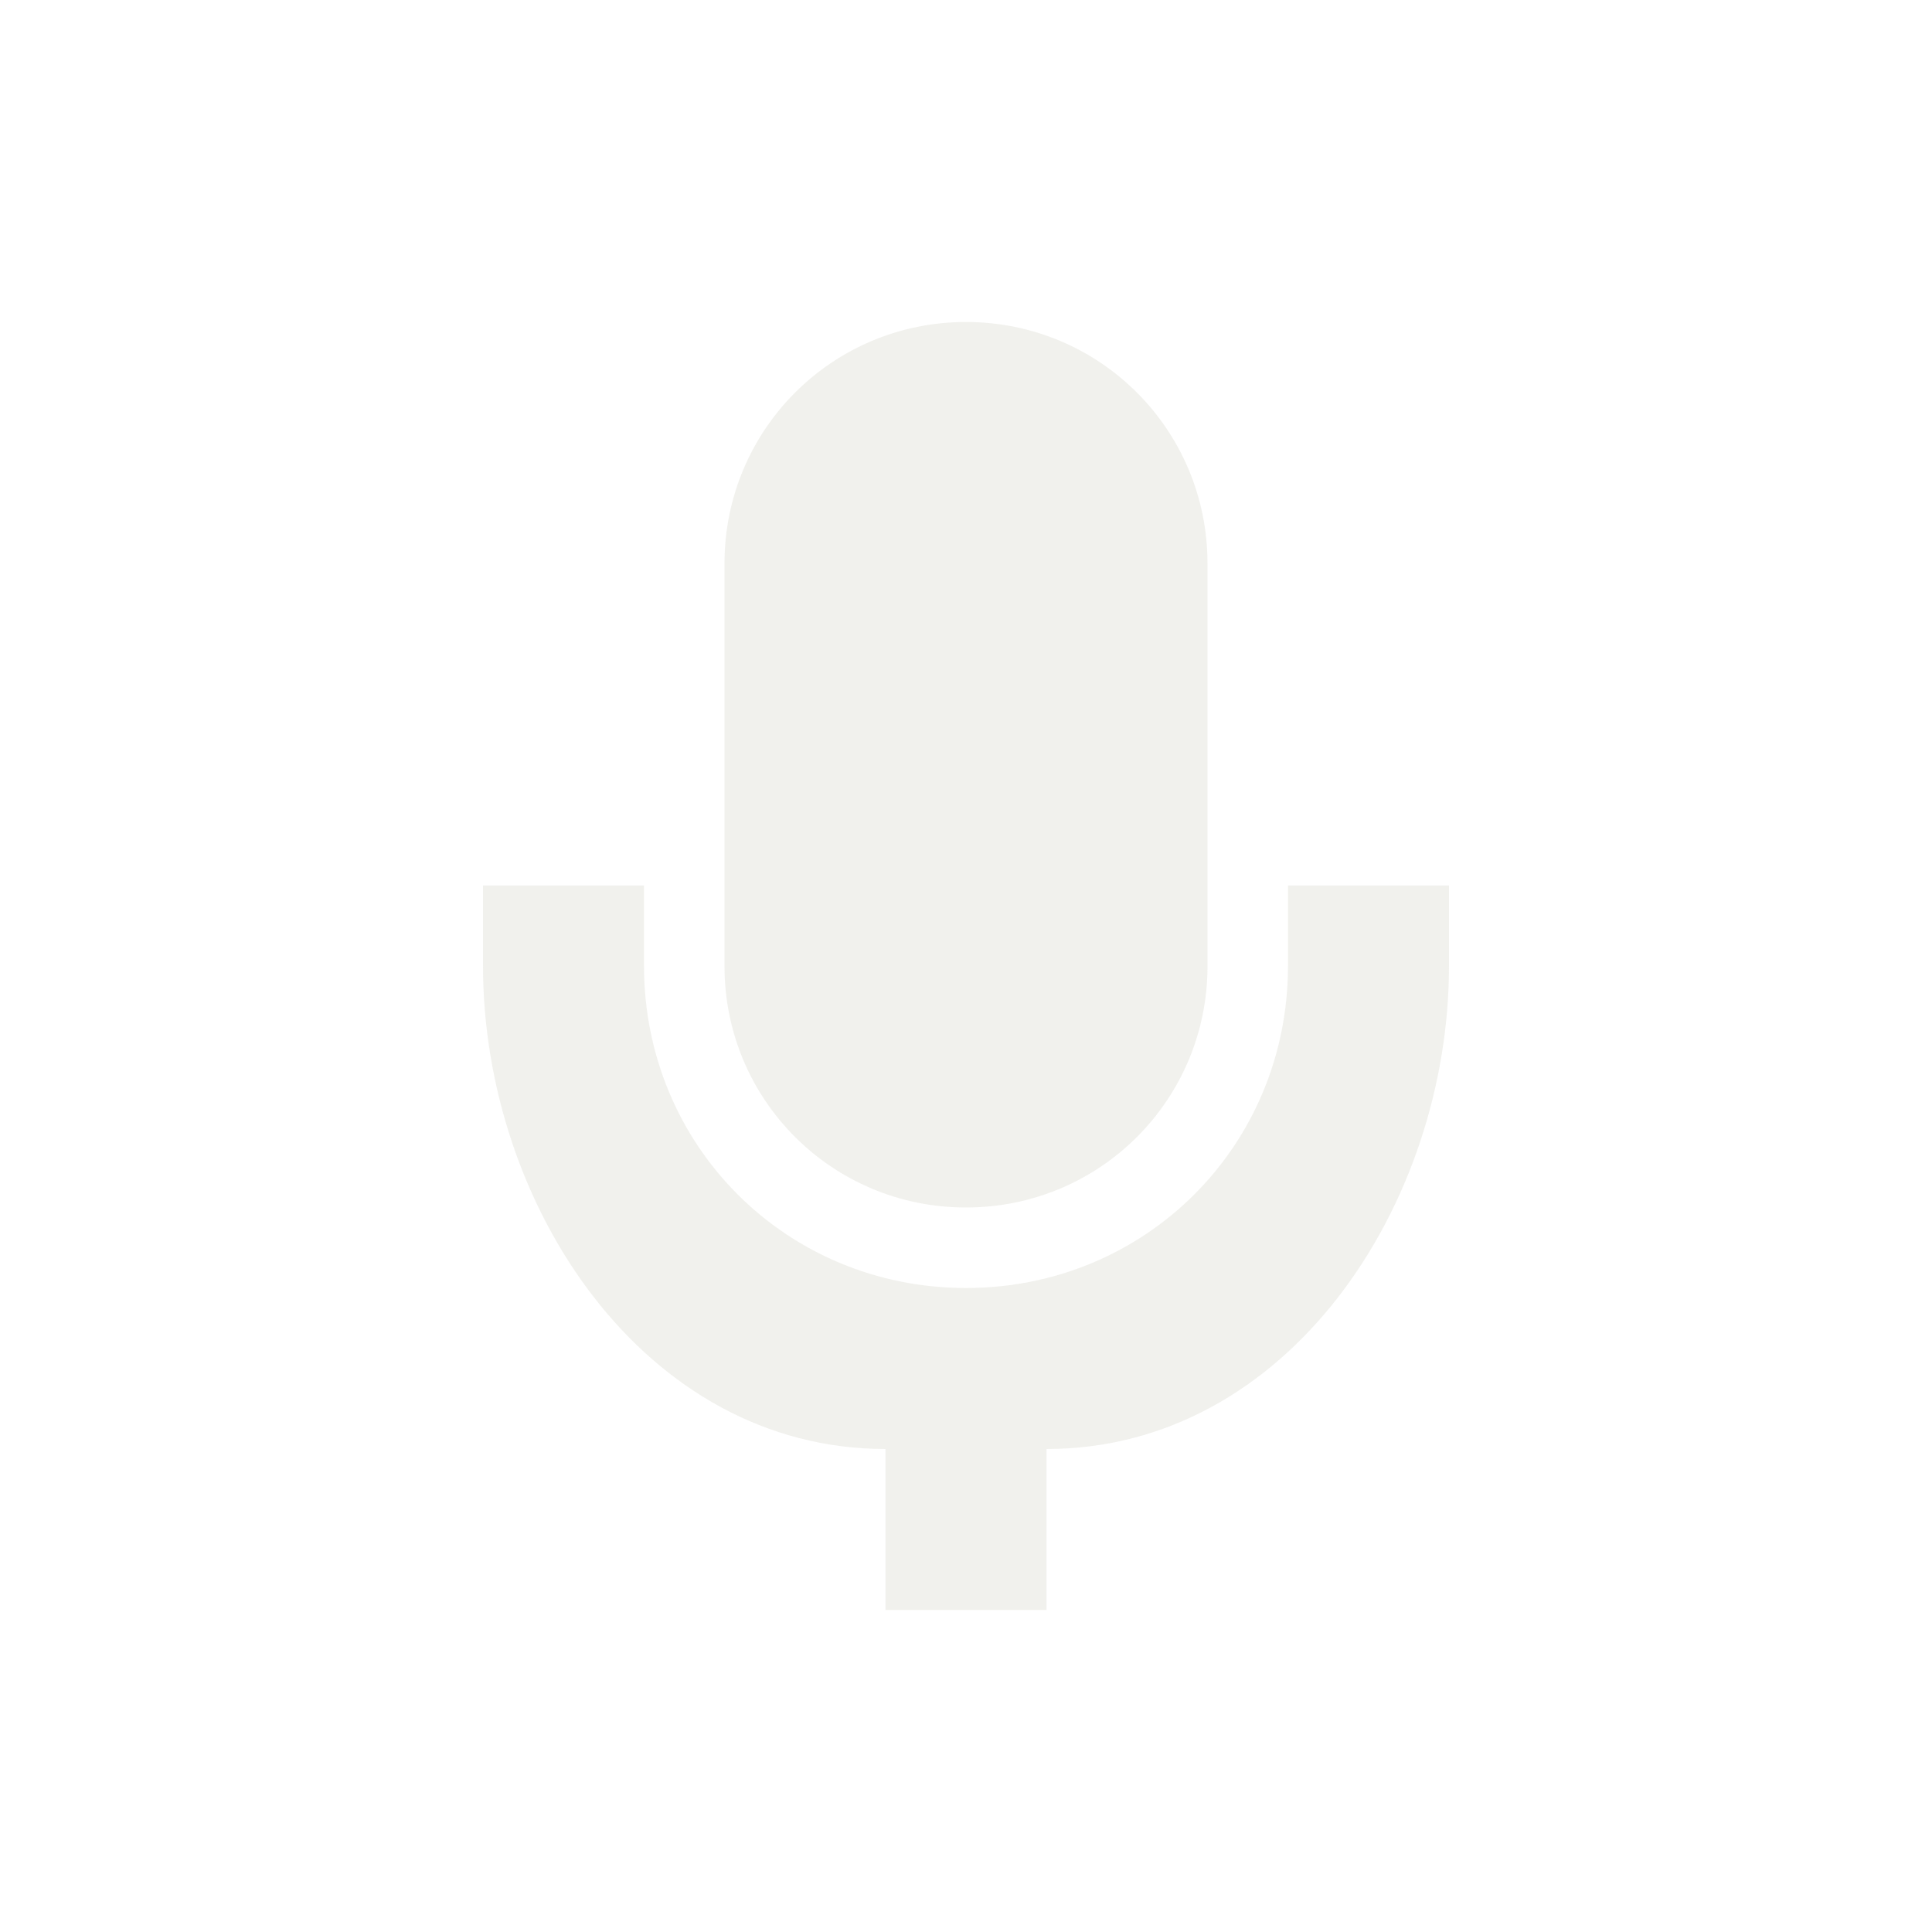 <svg xmlns="http://www.w3.org/2000/svg" width="24" height="24" version="1.1">
 <defs>
  <style id="current-color-scheme" type="text/css">
   .ColorScheme-Text { color:#cfd0c2; } .ColorScheme-Highlight { color:#4285f4; }
  </style>
 </defs>
 <path style="opacity:0.3;fill:currentColor" class="ColorScheme-Text" d="M 12,4 C 10.338,4 9,5.338 9,7 l 0,5.002 C 9,13.664 10.338,15 12,15 c 1.662,0 3,-1.336 3,-2.998 L 15,7 C 15,5.338 13.662,4 12,4 Z m -6,7 0,0.998 C 6,14.965 8,18 11,18 l 0,2 2,0 0,-2 c 3,0 5,-3.036 5,-6.002 L 18,11 l -2,0 0,0.998 C 16,14.232 14.233,16 12,16 9.767,16 8,14.232 8,11.998 L 8,11 6,11 Z"/>
</svg>

